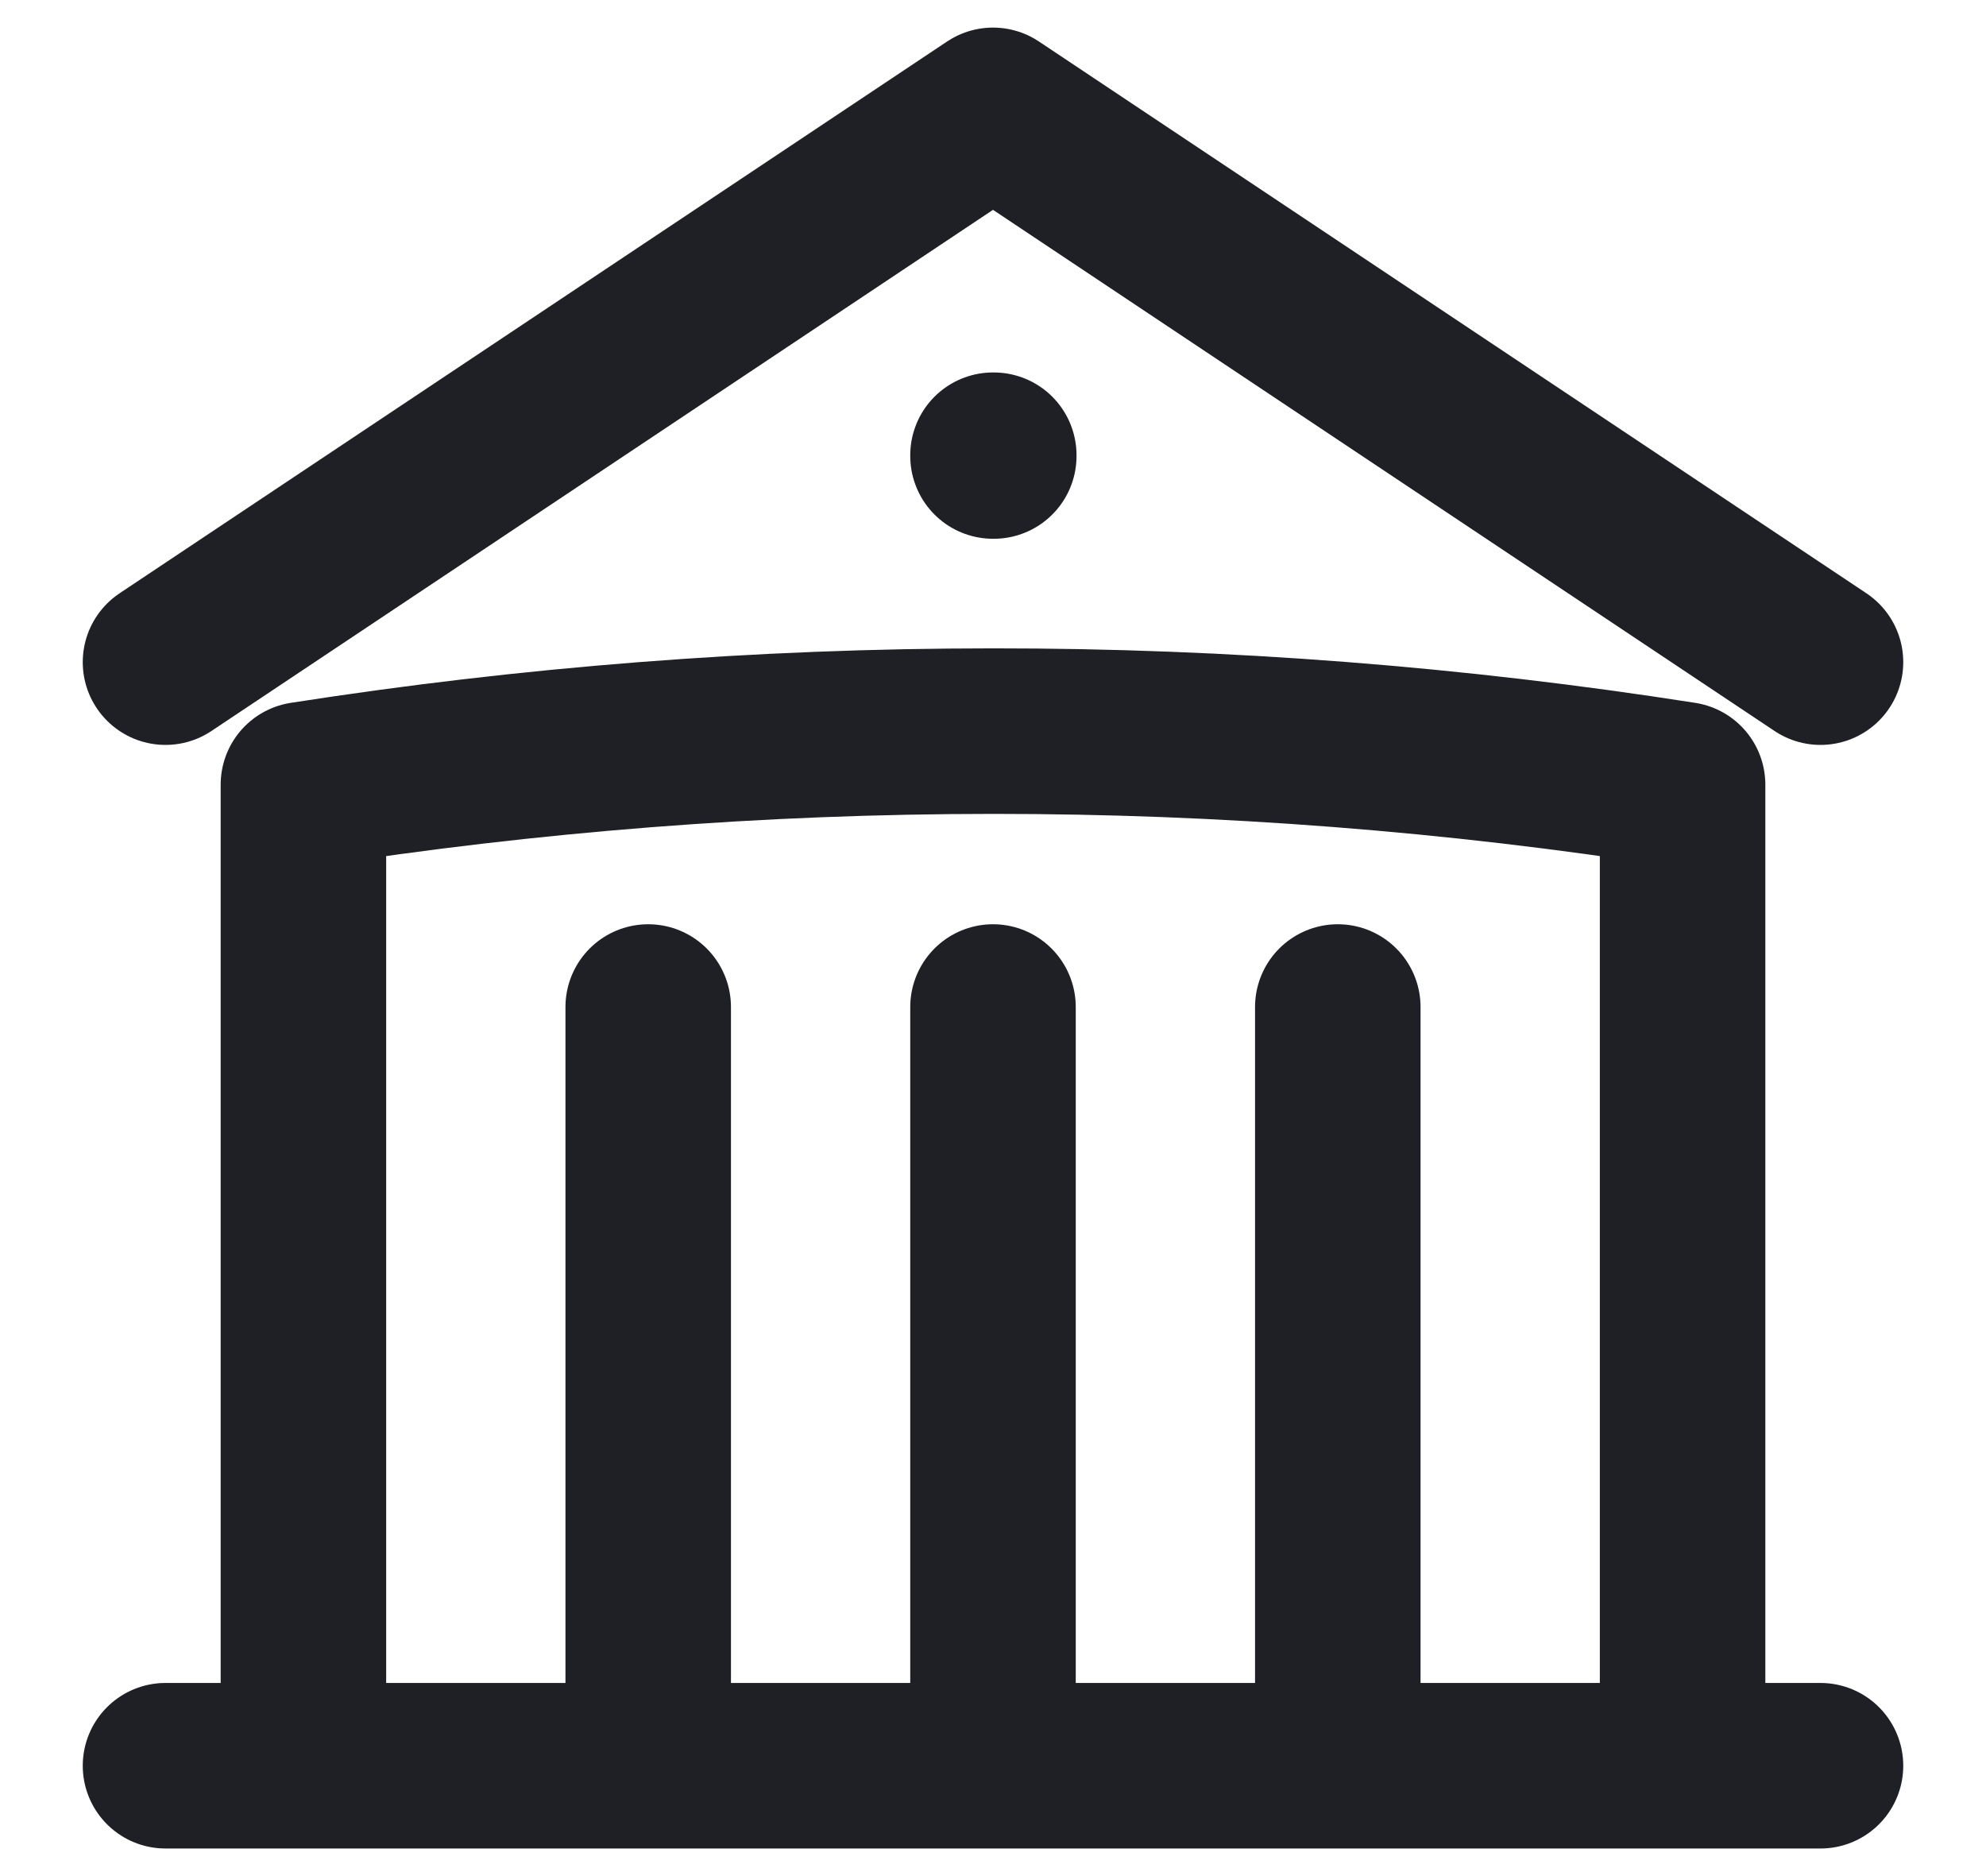 <svg width="18" height="17" viewBox="0 0 18 17" fill="none" xmlns="http://www.w3.org/2000/svg">
<path d="M9 16V9.125M12.125 16V9.125M5.875 16V9.125M1.5 6L9 1L16.5 6M15.25 16V7.11C13.182 6.786 11.093 6.624 9 6.625C6.874 6.625 4.787 6.792 2.75 7.11V16M1.5 16H16.5M9 4.125H9.007V4.132H9V4.125Z" stroke="#1F2025" stroke-width="1.5" stroke-linecap="round" stroke-linejoin="round"/>
</svg>
